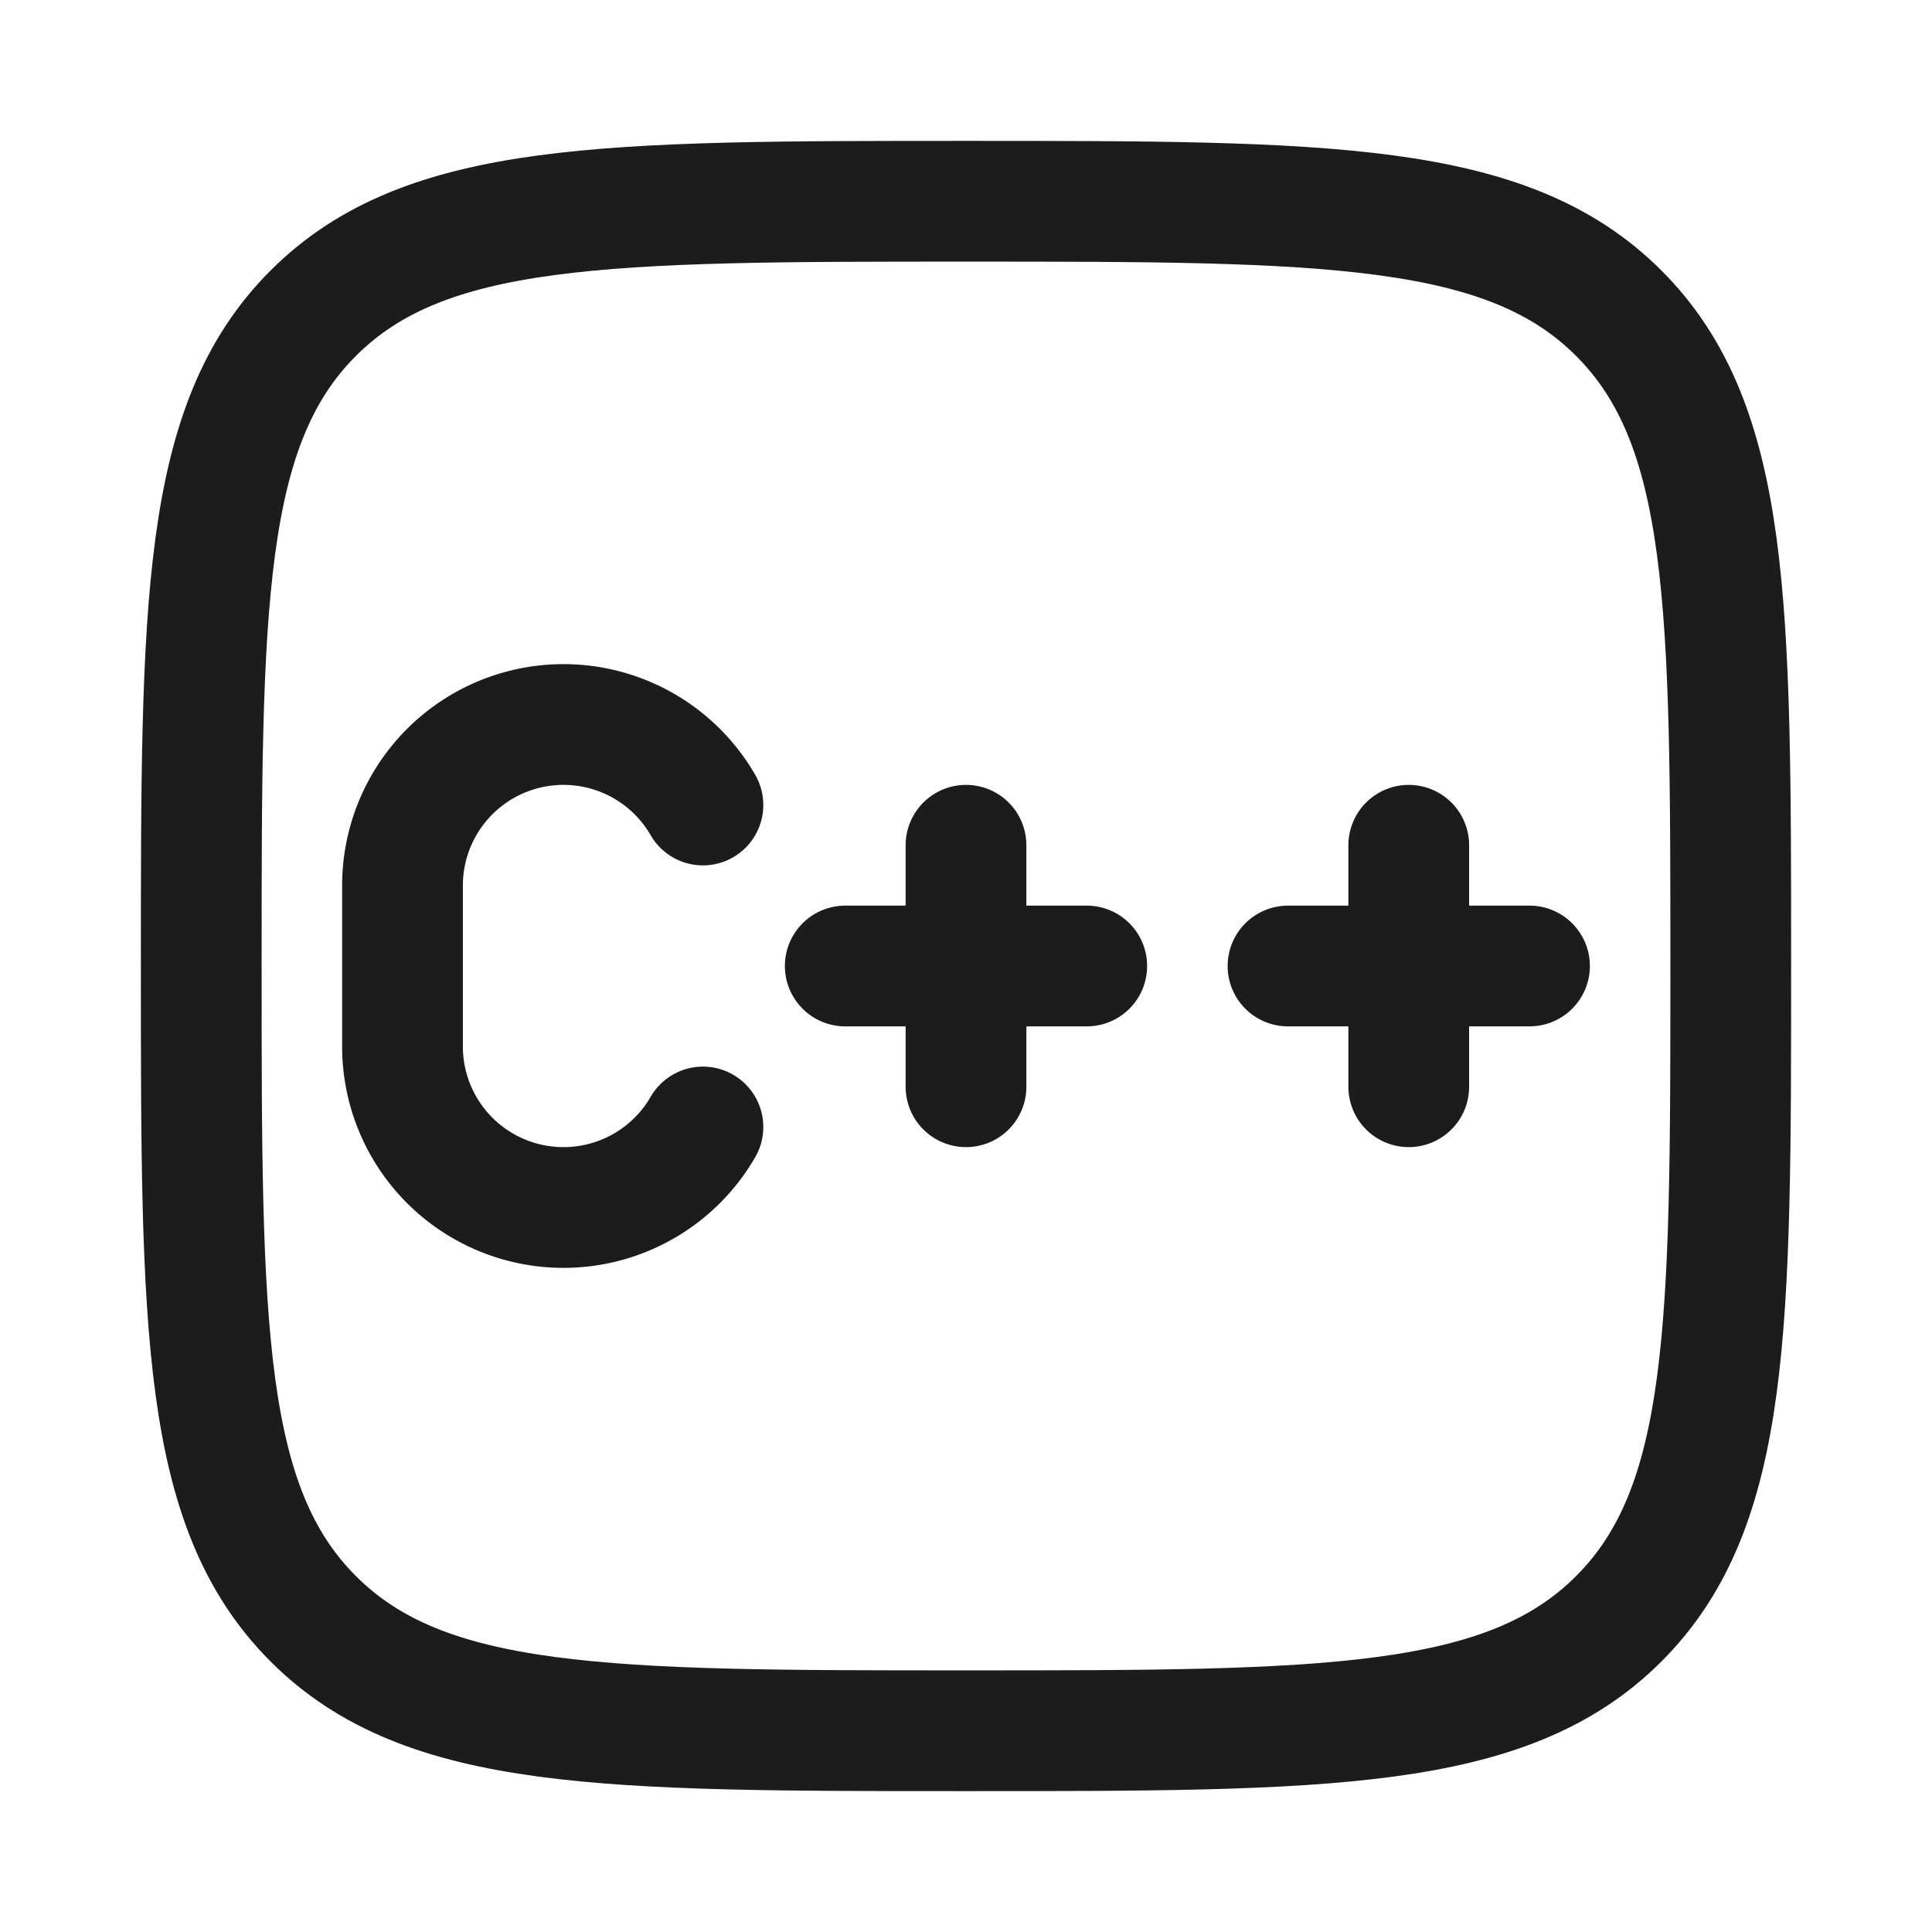 <svg xmlns="http://www.w3.org/2000/svg" width="24" height="24" fill="none" viewBox="0 0 24 24">
  <path stroke="#1B1C1B" stroke-width="1.5" d="M2.5 12c0-4.478 0-6.718 1.391-8.109S7.521 2.5 12 2.5c4.478 0 6.718 0 8.109 1.391S21.5 7.521 21.5 12c0 4.478 0 6.718-1.391 8.109C18.717 21.5 16.479 21.5 12 21.5c-4.478 0-6.718 0-8.109-1.391C2.5 18.717 2.5 16.479 2.5 12Z"/>
  <path stroke="#1B1C1B" stroke-linecap="round" stroke-width="1.5" d="M8.732 10A2 2 0 0 0 5 11v2a2 2 0 0 0 3.732 1"/>
  <path stroke="#1B1C1B" stroke-linecap="round" stroke-linejoin="round" stroke-width="1.5" d="M12 10.5v3M10.5 12h3m4-1.5v3M16 12h3"/>
</svg>
